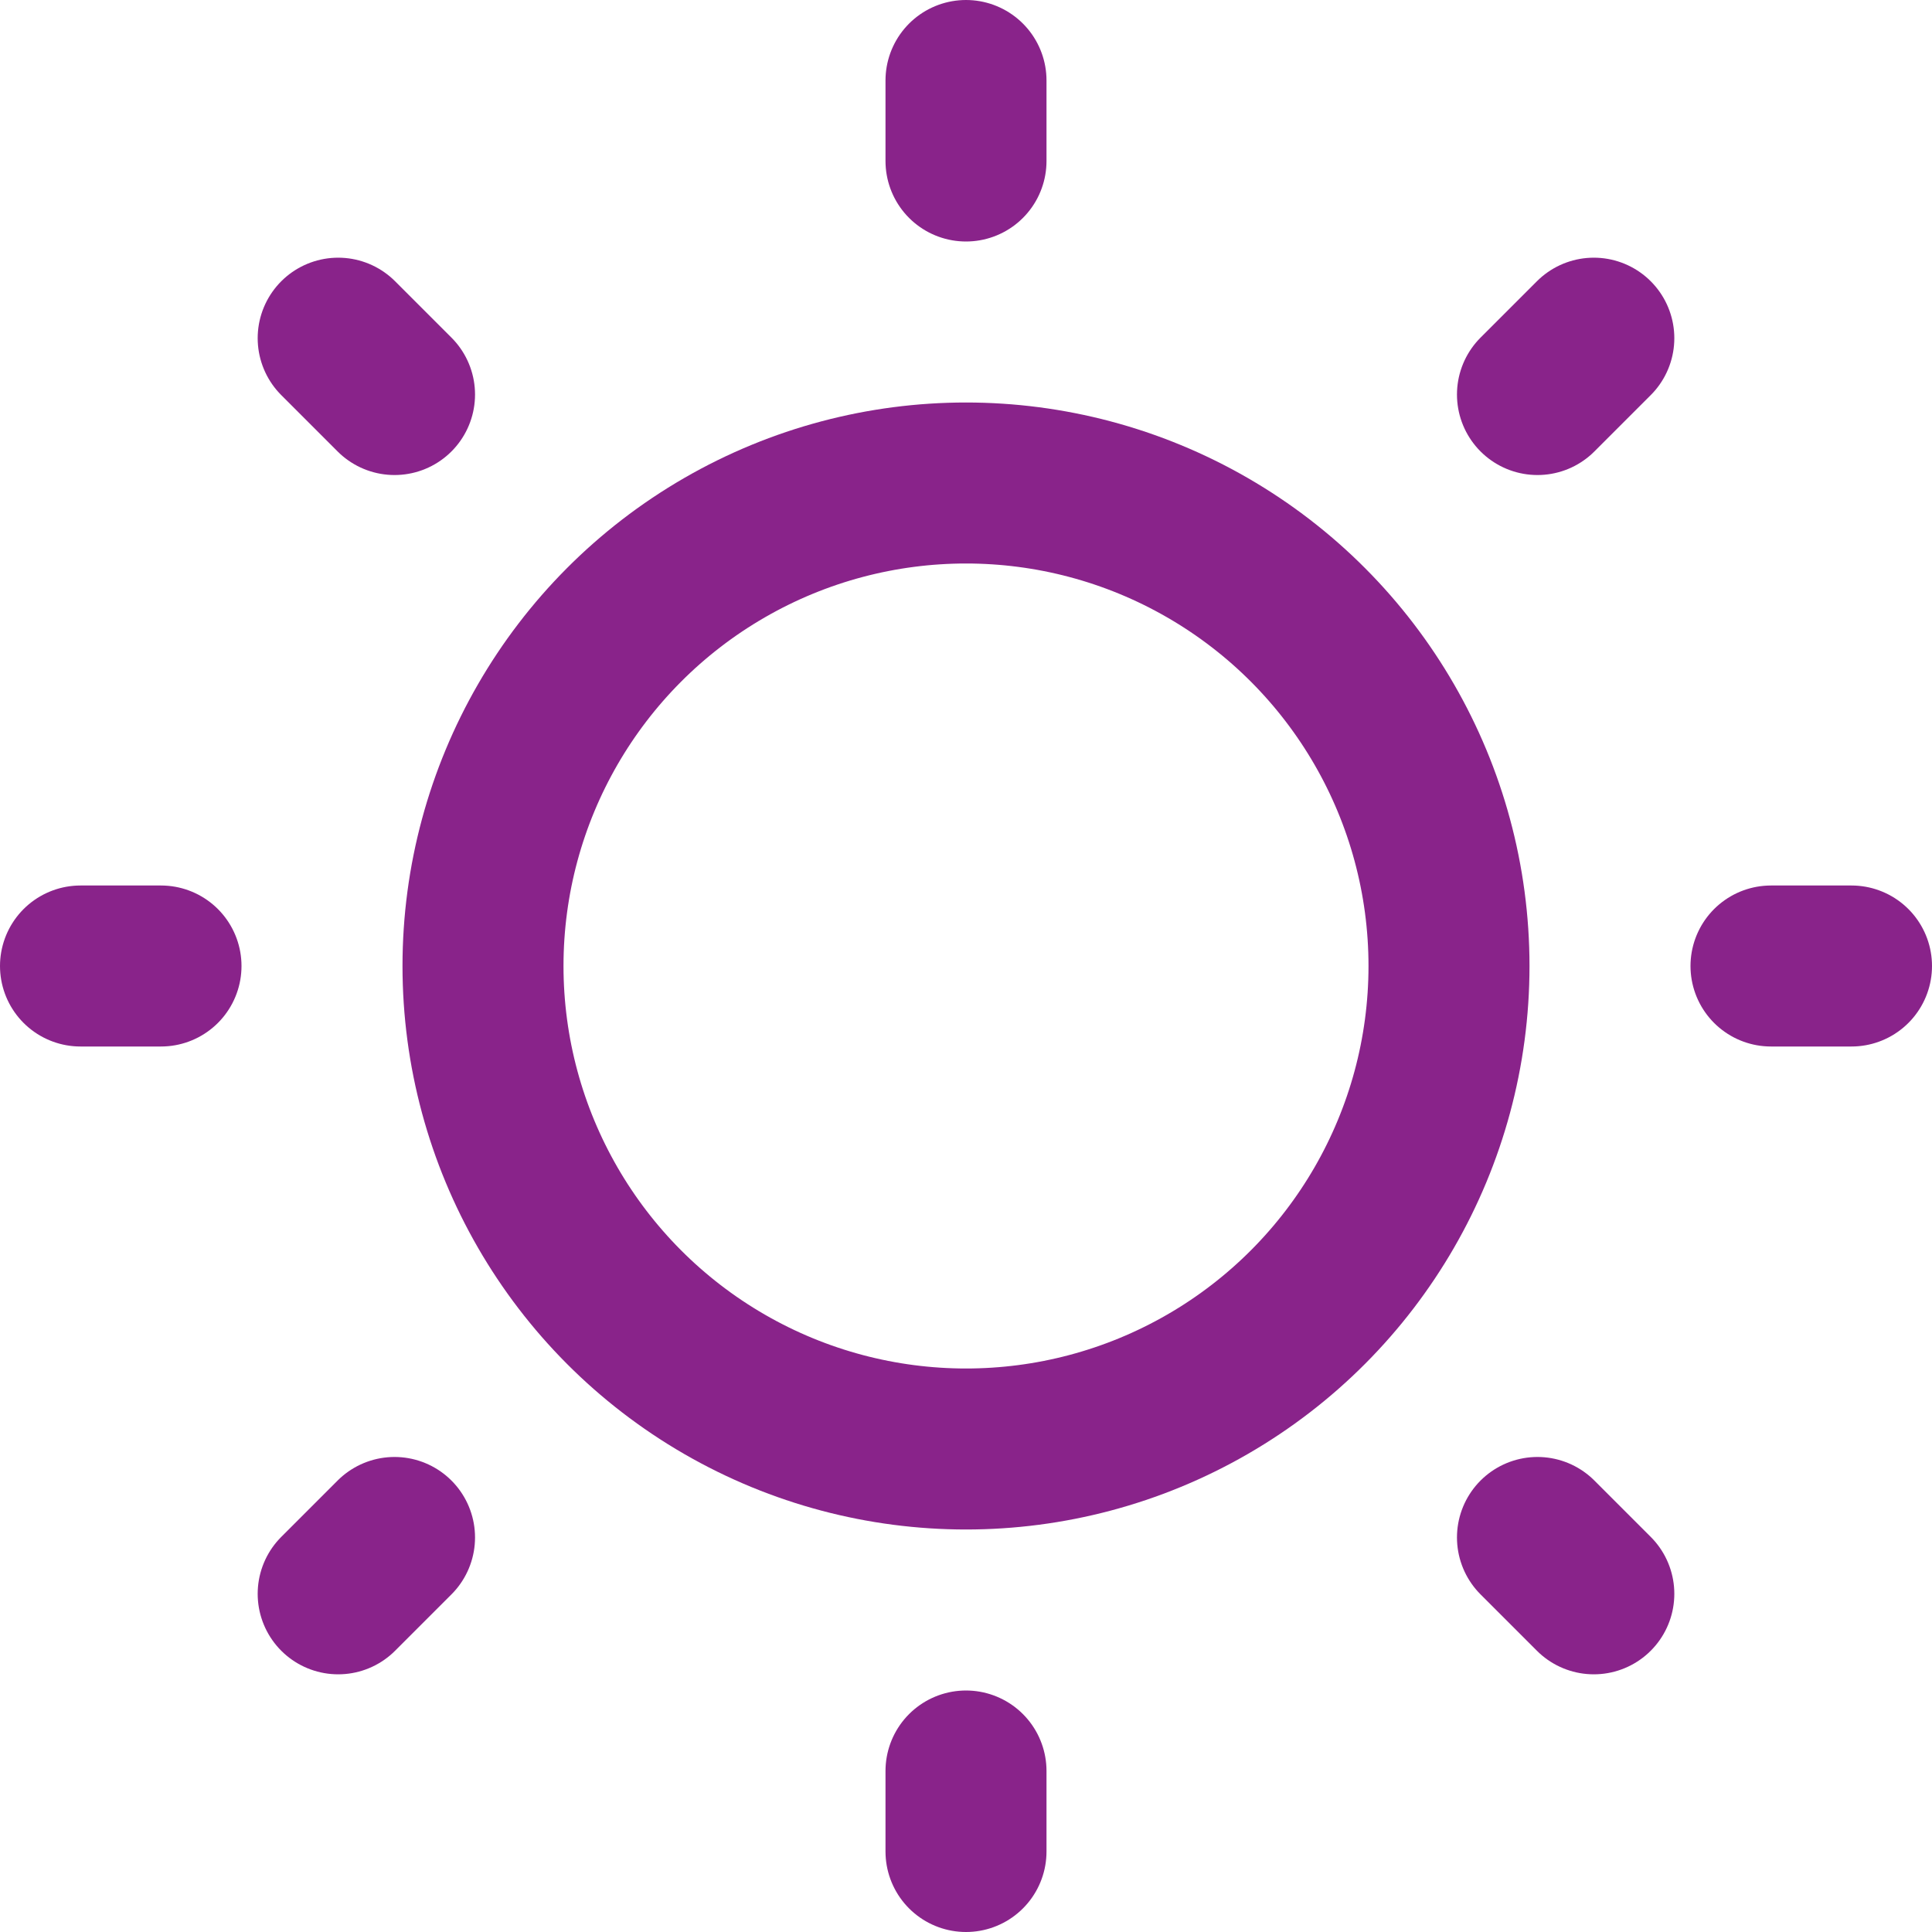<svg width="24" height="24" viewBox="0 0 24 24" fill="none" xmlns="http://www.w3.org/2000/svg">
<path d="M1 12H2" stroke="#89238A" stroke-width="2" stroke-linecap="round" stroke-linejoin="round"/>
<path d="M4.201 4.201L4.901 4.901" stroke="#89238A" stroke-width="2" stroke-linecap="round" stroke-linejoin="round"/>
<path d="M12 1V2" stroke="#89238A" stroke-width="2" stroke-linecap="round" stroke-linejoin="round"/>
<path d="M19.799 4.201L19.099 4.901" stroke="#89238A" stroke-width="2" stroke-linecap="round" stroke-linejoin="round"/>
<path d="M23 12H22" stroke="#89238A" stroke-width="2" stroke-linecap="round" stroke-linejoin="round"/>
<path d="M19.799 19.799L19.099 19.099" stroke="#89238A" stroke-width="2" stroke-linecap="round" stroke-linejoin="round"/>
<path d="M12 23V22" stroke="#89238A" stroke-width="2" stroke-linecap="round" stroke-linejoin="round"/>
<path d="M4.201 19.799L4.901 19.099" stroke="#89238A" stroke-width="2" stroke-linecap="round" stroke-linejoin="round"/>
<circle cx="12" cy="12" r="6" stroke="#89238A" stroke-width="2" stroke-linecap="round" stroke-linejoin="round"/>
</svg>
